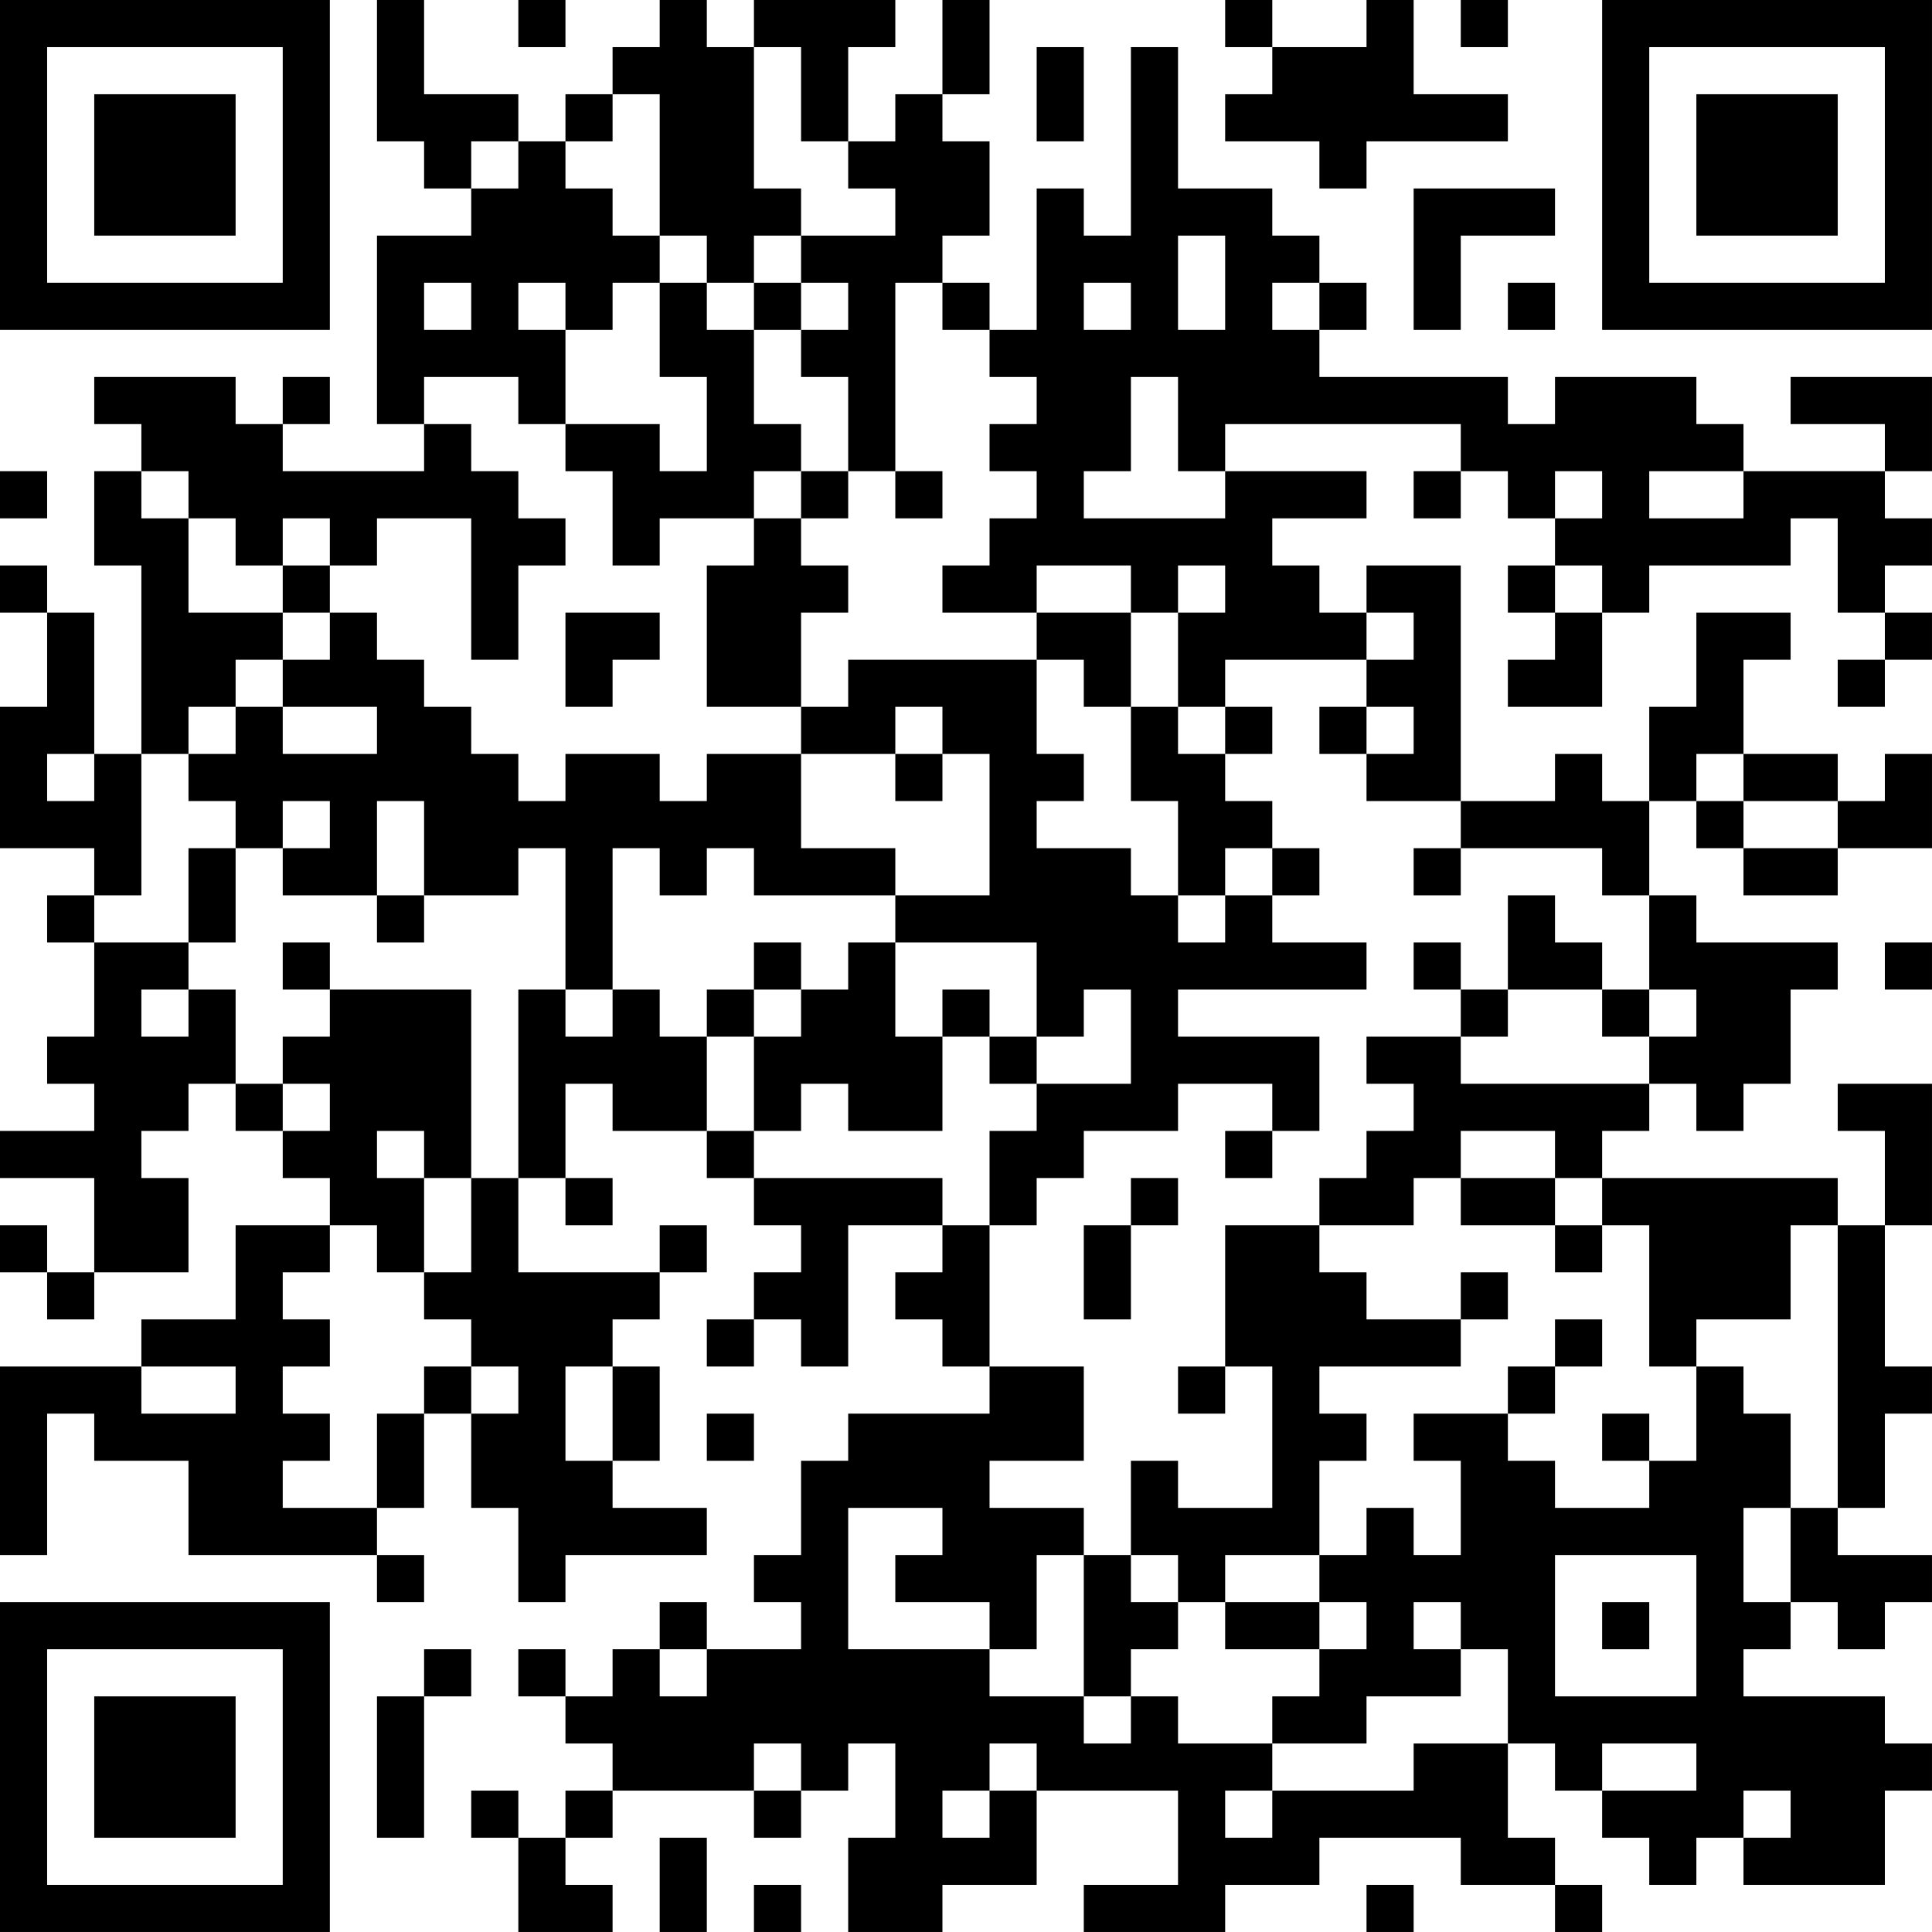 <?xml version="1.0" encoding="UTF-8"?>
<svg xmlns="http://www.w3.org/2000/svg" version="1.1" width="200" height="200" viewBox="0 0 200 200"><rect x="0" y="0" width="200" height="200" fill="#ffffff"/><g transform="scale(4.878)"><g transform="translate(0,0)"><path fill-rule="evenodd" d="M8 0L8 3L9 3L9 4L10 4L10 5L8 5L8 9L9 9L9 10L6 10L6 9L7 9L7 8L6 8L6 9L5 9L5 8L2 8L2 9L3 9L3 10L2 10L2 12L3 12L3 16L2 16L2 13L1 13L1 12L0 12L0 13L1 13L1 15L0 15L0 18L2 18L2 19L1 19L1 20L2 20L2 22L1 22L1 23L2 23L2 24L0 24L0 25L2 25L2 27L1 27L1 26L0 26L0 27L1 27L1 28L2 28L2 27L4 27L4 25L3 25L3 24L4 24L4 23L5 23L5 24L6 24L6 25L7 25L7 26L5 26L5 28L3 28L3 29L0 29L0 33L1 33L1 30L2 30L2 31L4 31L4 33L8 33L8 34L9 34L9 33L8 33L8 32L9 32L9 30L10 30L10 32L11 32L11 34L12 34L12 33L15 33L15 32L13 32L13 31L14 31L14 29L13 29L13 28L14 28L14 27L15 27L15 26L14 26L14 27L11 27L11 25L12 25L12 26L13 26L13 25L12 25L12 23L13 23L13 24L15 24L15 25L16 25L16 26L17 26L17 27L16 27L16 28L15 28L15 29L16 29L16 28L17 28L17 29L18 29L18 26L20 26L20 27L19 27L19 28L20 28L20 29L21 29L21 30L18 30L18 31L17 31L17 33L16 33L16 34L17 34L17 35L15 35L15 34L14 34L14 35L13 35L13 36L12 36L12 35L11 35L11 36L12 36L12 37L13 37L13 38L12 38L12 39L11 39L11 38L10 38L10 39L11 39L11 41L13 41L13 40L12 40L12 39L13 39L13 38L16 38L16 39L17 39L17 38L18 38L18 37L19 37L19 39L18 39L18 41L20 41L20 40L22 40L22 38L25 38L25 40L23 40L23 41L26 41L26 40L28 40L28 39L31 39L31 40L33 40L33 41L34 41L34 40L33 40L33 39L32 39L32 37L33 37L33 38L34 38L34 39L35 39L35 40L36 40L36 39L37 39L37 40L40 40L40 38L41 38L41 37L40 37L40 36L37 36L37 35L38 35L38 34L39 34L39 35L40 35L40 34L41 34L41 33L39 33L39 32L40 32L40 30L41 30L41 29L40 29L40 26L41 26L41 23L39 23L39 24L40 24L40 26L39 26L39 25L34 25L34 24L35 24L35 23L36 23L36 24L37 24L37 23L38 23L38 21L39 21L39 20L36 20L36 19L35 19L35 17L36 17L36 18L37 18L37 19L39 19L39 18L41 18L41 16L40 16L40 17L39 17L39 16L37 16L37 14L38 14L38 13L36 13L36 15L35 15L35 17L34 17L34 16L33 16L33 17L31 17L31 12L29 12L29 13L28 13L28 12L27 12L27 11L29 11L29 10L26 10L26 9L31 9L31 10L30 10L30 11L31 11L31 10L32 10L32 11L33 11L33 12L32 12L32 13L33 13L33 14L32 14L32 15L34 15L34 13L35 13L35 12L38 12L38 11L39 11L39 13L40 13L40 14L39 14L39 15L40 15L40 14L41 14L41 13L40 13L40 12L41 12L41 11L40 11L40 10L41 10L41 8L38 8L38 9L40 9L40 10L37 10L37 9L36 9L36 8L33 8L33 9L32 9L32 8L28 8L28 7L29 7L29 6L28 6L28 5L27 5L27 4L25 4L25 1L24 1L24 5L23 5L23 4L22 4L22 7L21 7L21 6L20 6L20 5L21 5L21 3L20 3L20 2L21 2L21 0L20 0L20 2L19 2L19 3L18 3L18 1L19 1L19 0L16 0L16 1L15 1L15 0L14 0L14 1L13 1L13 2L12 2L12 3L11 3L11 2L9 2L9 0ZM11 0L11 1L12 1L12 0ZM26 0L26 1L27 1L27 2L26 2L26 3L28 3L28 4L29 4L29 3L32 3L32 2L30 2L30 0L29 0L29 1L27 1L27 0ZM31 0L31 1L32 1L32 0ZM16 1L16 4L17 4L17 5L16 5L16 6L15 6L15 5L14 5L14 2L13 2L13 3L12 3L12 4L13 4L13 5L14 5L14 6L13 6L13 7L12 7L12 6L11 6L11 7L12 7L12 9L11 9L11 8L9 8L9 9L10 9L10 10L11 10L11 11L12 11L12 12L11 12L11 14L10 14L10 11L8 11L8 12L7 12L7 11L6 11L6 12L5 12L5 11L4 11L4 10L3 10L3 11L4 11L4 13L6 13L6 14L5 14L5 15L4 15L4 16L3 16L3 19L2 19L2 20L4 20L4 21L3 21L3 22L4 22L4 21L5 21L5 23L6 23L6 24L7 24L7 23L6 23L6 22L7 22L7 21L10 21L10 25L9 25L9 24L8 24L8 25L9 25L9 27L8 27L8 26L7 26L7 27L6 27L6 28L7 28L7 29L6 29L6 30L7 30L7 31L6 31L6 32L8 32L8 30L9 30L9 29L10 29L10 30L11 30L11 29L10 29L10 28L9 28L9 27L10 27L10 25L11 25L11 21L12 21L12 22L13 22L13 21L14 21L14 22L15 22L15 24L16 24L16 25L20 25L20 26L21 26L21 29L23 29L23 31L21 31L21 32L23 32L23 33L22 33L22 35L21 35L21 34L19 34L19 33L20 33L20 32L18 32L18 35L21 35L21 36L23 36L23 37L24 37L24 36L25 36L25 37L27 37L27 38L26 38L26 39L27 39L27 38L30 38L30 37L32 37L32 35L31 35L31 34L30 34L30 35L31 35L31 36L29 36L29 37L27 37L27 36L28 36L28 35L29 35L29 34L28 34L28 33L29 33L29 32L30 32L30 33L31 33L31 31L30 31L30 30L32 30L32 31L33 31L33 32L35 32L35 31L36 31L36 29L37 29L37 30L38 30L38 32L37 32L37 34L38 34L38 32L39 32L39 26L38 26L38 28L36 28L36 29L35 29L35 26L34 26L34 25L33 25L33 24L31 24L31 25L30 25L30 26L28 26L28 25L29 25L29 24L30 24L30 23L29 23L29 22L31 22L31 23L35 23L35 22L36 22L36 21L35 21L35 19L34 19L34 18L31 18L31 17L29 17L29 16L30 16L30 15L29 15L29 14L30 14L30 13L29 13L29 14L26 14L26 15L25 15L25 13L26 13L26 12L25 12L25 13L24 13L24 12L22 12L22 13L20 13L20 12L21 12L21 11L22 11L22 10L21 10L21 9L22 9L22 8L21 8L21 7L20 7L20 6L19 6L19 10L18 10L18 8L17 8L17 7L18 7L18 6L17 6L17 5L19 5L19 4L18 4L18 3L17 3L17 1ZM22 1L22 3L23 3L23 1ZM10 3L10 4L11 4L11 3ZM30 4L30 7L31 7L31 5L33 5L33 4ZM25 5L25 7L26 7L26 5ZM9 6L9 7L10 7L10 6ZM14 6L14 8L15 8L15 10L14 10L14 9L12 9L12 10L13 10L13 12L14 12L14 11L16 11L16 12L15 12L15 15L17 15L17 16L15 16L15 17L14 17L14 16L12 16L12 17L11 17L11 16L10 16L10 15L9 15L9 14L8 14L8 13L7 13L7 12L6 12L6 13L7 13L7 14L6 14L6 15L5 15L5 16L4 16L4 17L5 17L5 18L4 18L4 20L5 20L5 18L6 18L6 19L8 19L8 20L9 20L9 19L11 19L11 18L12 18L12 21L13 21L13 18L14 18L14 19L15 19L15 18L16 18L16 19L19 19L19 20L18 20L18 21L17 21L17 20L16 20L16 21L15 21L15 22L16 22L16 24L17 24L17 23L18 23L18 24L20 24L20 22L21 22L21 23L22 23L22 24L21 24L21 26L22 26L22 25L23 25L23 24L25 24L25 23L27 23L27 24L26 24L26 25L27 25L27 24L28 24L28 22L25 22L25 21L29 21L29 20L27 20L27 19L28 19L28 18L27 18L27 17L26 17L26 16L27 16L27 15L26 15L26 16L25 16L25 15L24 15L24 13L22 13L22 14L18 14L18 15L17 15L17 13L18 13L18 12L17 12L17 11L18 11L18 10L17 10L17 9L16 9L16 7L17 7L17 6L16 6L16 7L15 7L15 6ZM23 6L23 7L24 7L24 6ZM27 6L27 7L28 7L28 6ZM32 6L32 7L33 7L33 6ZM24 8L24 10L23 10L23 11L26 11L26 10L25 10L25 8ZM0 10L0 11L1 11L1 10ZM16 10L16 11L17 11L17 10ZM19 10L19 11L20 11L20 10ZM33 10L33 11L34 11L34 10ZM35 10L35 11L37 11L37 10ZM33 12L33 13L34 13L34 12ZM12 13L12 15L13 15L13 14L14 14L14 13ZM22 14L22 16L23 16L23 17L22 17L22 18L24 18L24 19L25 19L25 20L26 20L26 19L27 19L27 18L26 18L26 19L25 19L25 17L24 17L24 15L23 15L23 14ZM6 15L6 16L8 16L8 15ZM19 15L19 16L17 16L17 18L19 18L19 19L21 19L21 16L20 16L20 15ZM28 15L28 16L29 16L29 15ZM1 16L1 17L2 17L2 16ZM19 16L19 17L20 17L20 16ZM36 16L36 17L37 17L37 18L39 18L39 17L37 17L37 16ZM6 17L6 18L7 18L7 17ZM8 17L8 19L9 19L9 17ZM30 18L30 19L31 19L31 18ZM32 19L32 21L31 21L31 20L30 20L30 21L31 21L31 22L32 22L32 21L34 21L34 22L35 22L35 21L34 21L34 20L33 20L33 19ZM6 20L6 21L7 21L7 20ZM19 20L19 22L20 22L20 21L21 21L21 22L22 22L22 23L24 23L24 21L23 21L23 22L22 22L22 20ZM40 20L40 21L41 21L41 20ZM16 21L16 22L17 22L17 21ZM24 25L24 26L23 26L23 28L24 28L24 26L25 26L25 25ZM31 25L31 26L33 26L33 27L34 27L34 26L33 26L33 25ZM26 26L26 29L25 29L25 30L26 30L26 29L27 29L27 32L25 32L25 31L24 31L24 33L23 33L23 36L24 36L24 35L25 35L25 34L26 34L26 35L28 35L28 34L26 34L26 33L28 33L28 31L29 31L29 30L28 30L28 29L31 29L31 28L32 28L32 27L31 27L31 28L29 28L29 27L28 27L28 26ZM33 28L33 29L32 29L32 30L33 30L33 29L34 29L34 28ZM3 29L3 30L5 30L5 29ZM12 29L12 31L13 31L13 29ZM15 30L15 31L16 31L16 30ZM34 30L34 31L35 31L35 30ZM24 33L24 34L25 34L25 33ZM33 33L33 36L36 36L36 33ZM34 34L34 35L35 35L35 34ZM9 35L9 36L8 36L8 39L9 39L9 36L10 36L10 35ZM14 35L14 36L15 36L15 35ZM16 37L16 38L17 38L17 37ZM21 37L21 38L20 38L20 39L21 39L21 38L22 38L22 37ZM34 37L34 38L36 38L36 37ZM37 38L37 39L38 39L38 38ZM14 39L14 41L15 41L15 39ZM16 40L16 41L17 41L17 40ZM29 40L29 41L30 41L30 40ZM0 0L0 7L7 7L7 0ZM1 1L1 6L6 6L6 1ZM2 2L2 5L5 5L5 2ZM34 0L34 7L41 7L41 0ZM35 1L35 6L40 6L40 1ZM36 2L36 5L39 5L39 2ZM0 34L0 41L7 41L7 34ZM1 35L1 40L6 40L6 35ZM2 36L2 39L5 39L5 36Z" fill="#000000"/></g></g></svg>
